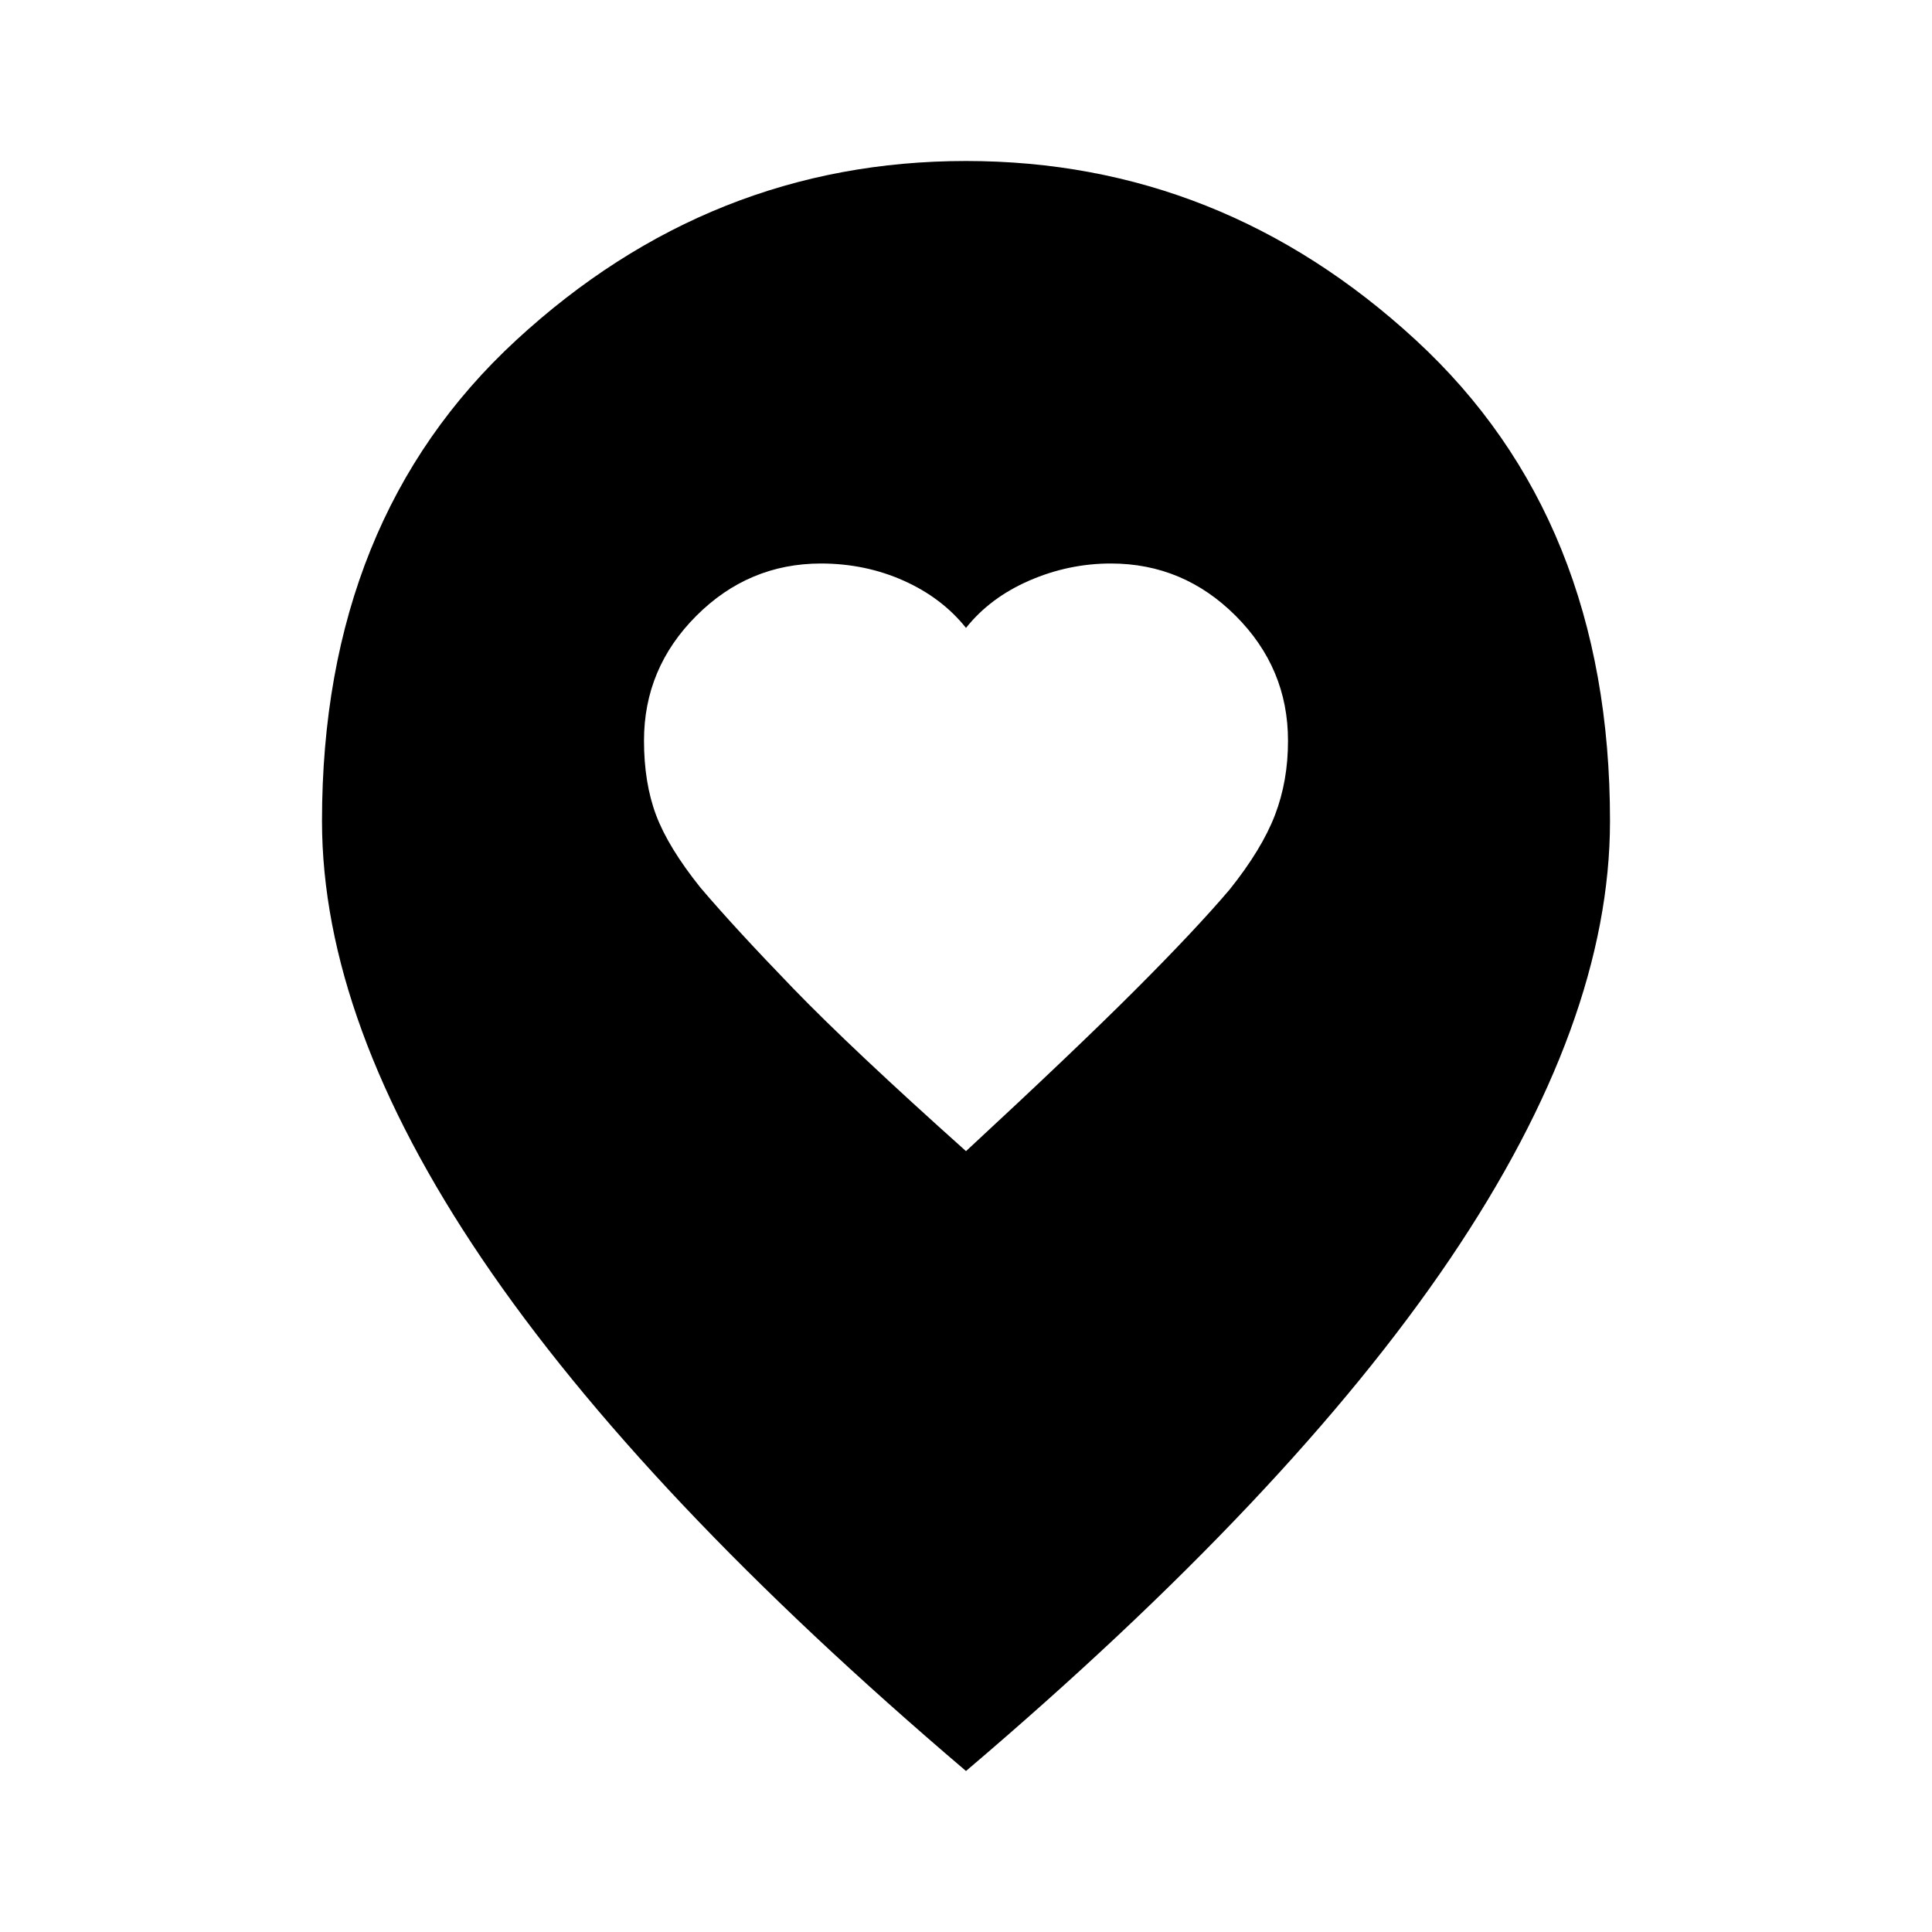 <svg xmlns="http://www.w3.org/2000/svg" width="24" height="24" viewBox="0 0 24 24"><rect width="24" height="24" fill="none"/><path fill="currentColor" d="M12 22q-4.025-3.425-6.012-6.362T4 10.2q0-3.75 2.413-5.975T12 2t5.588 2.225T20 10.2q0 2.5-1.987 5.438T12 22m0-7.7q1.35-1.25 2.1-2t1.175-1.25q.4-.5.563-.925T16 9.2q0-.9-.65-1.55T13.8 7q-.525 0-1.013.212T12 7.8q-.3-.375-.775-.587T10.2 7q-.9 0-1.55.65T8 9.2q0 .525.15.925t.55.9q.425.5 1.15 1.25T12 14.3"/></svg>